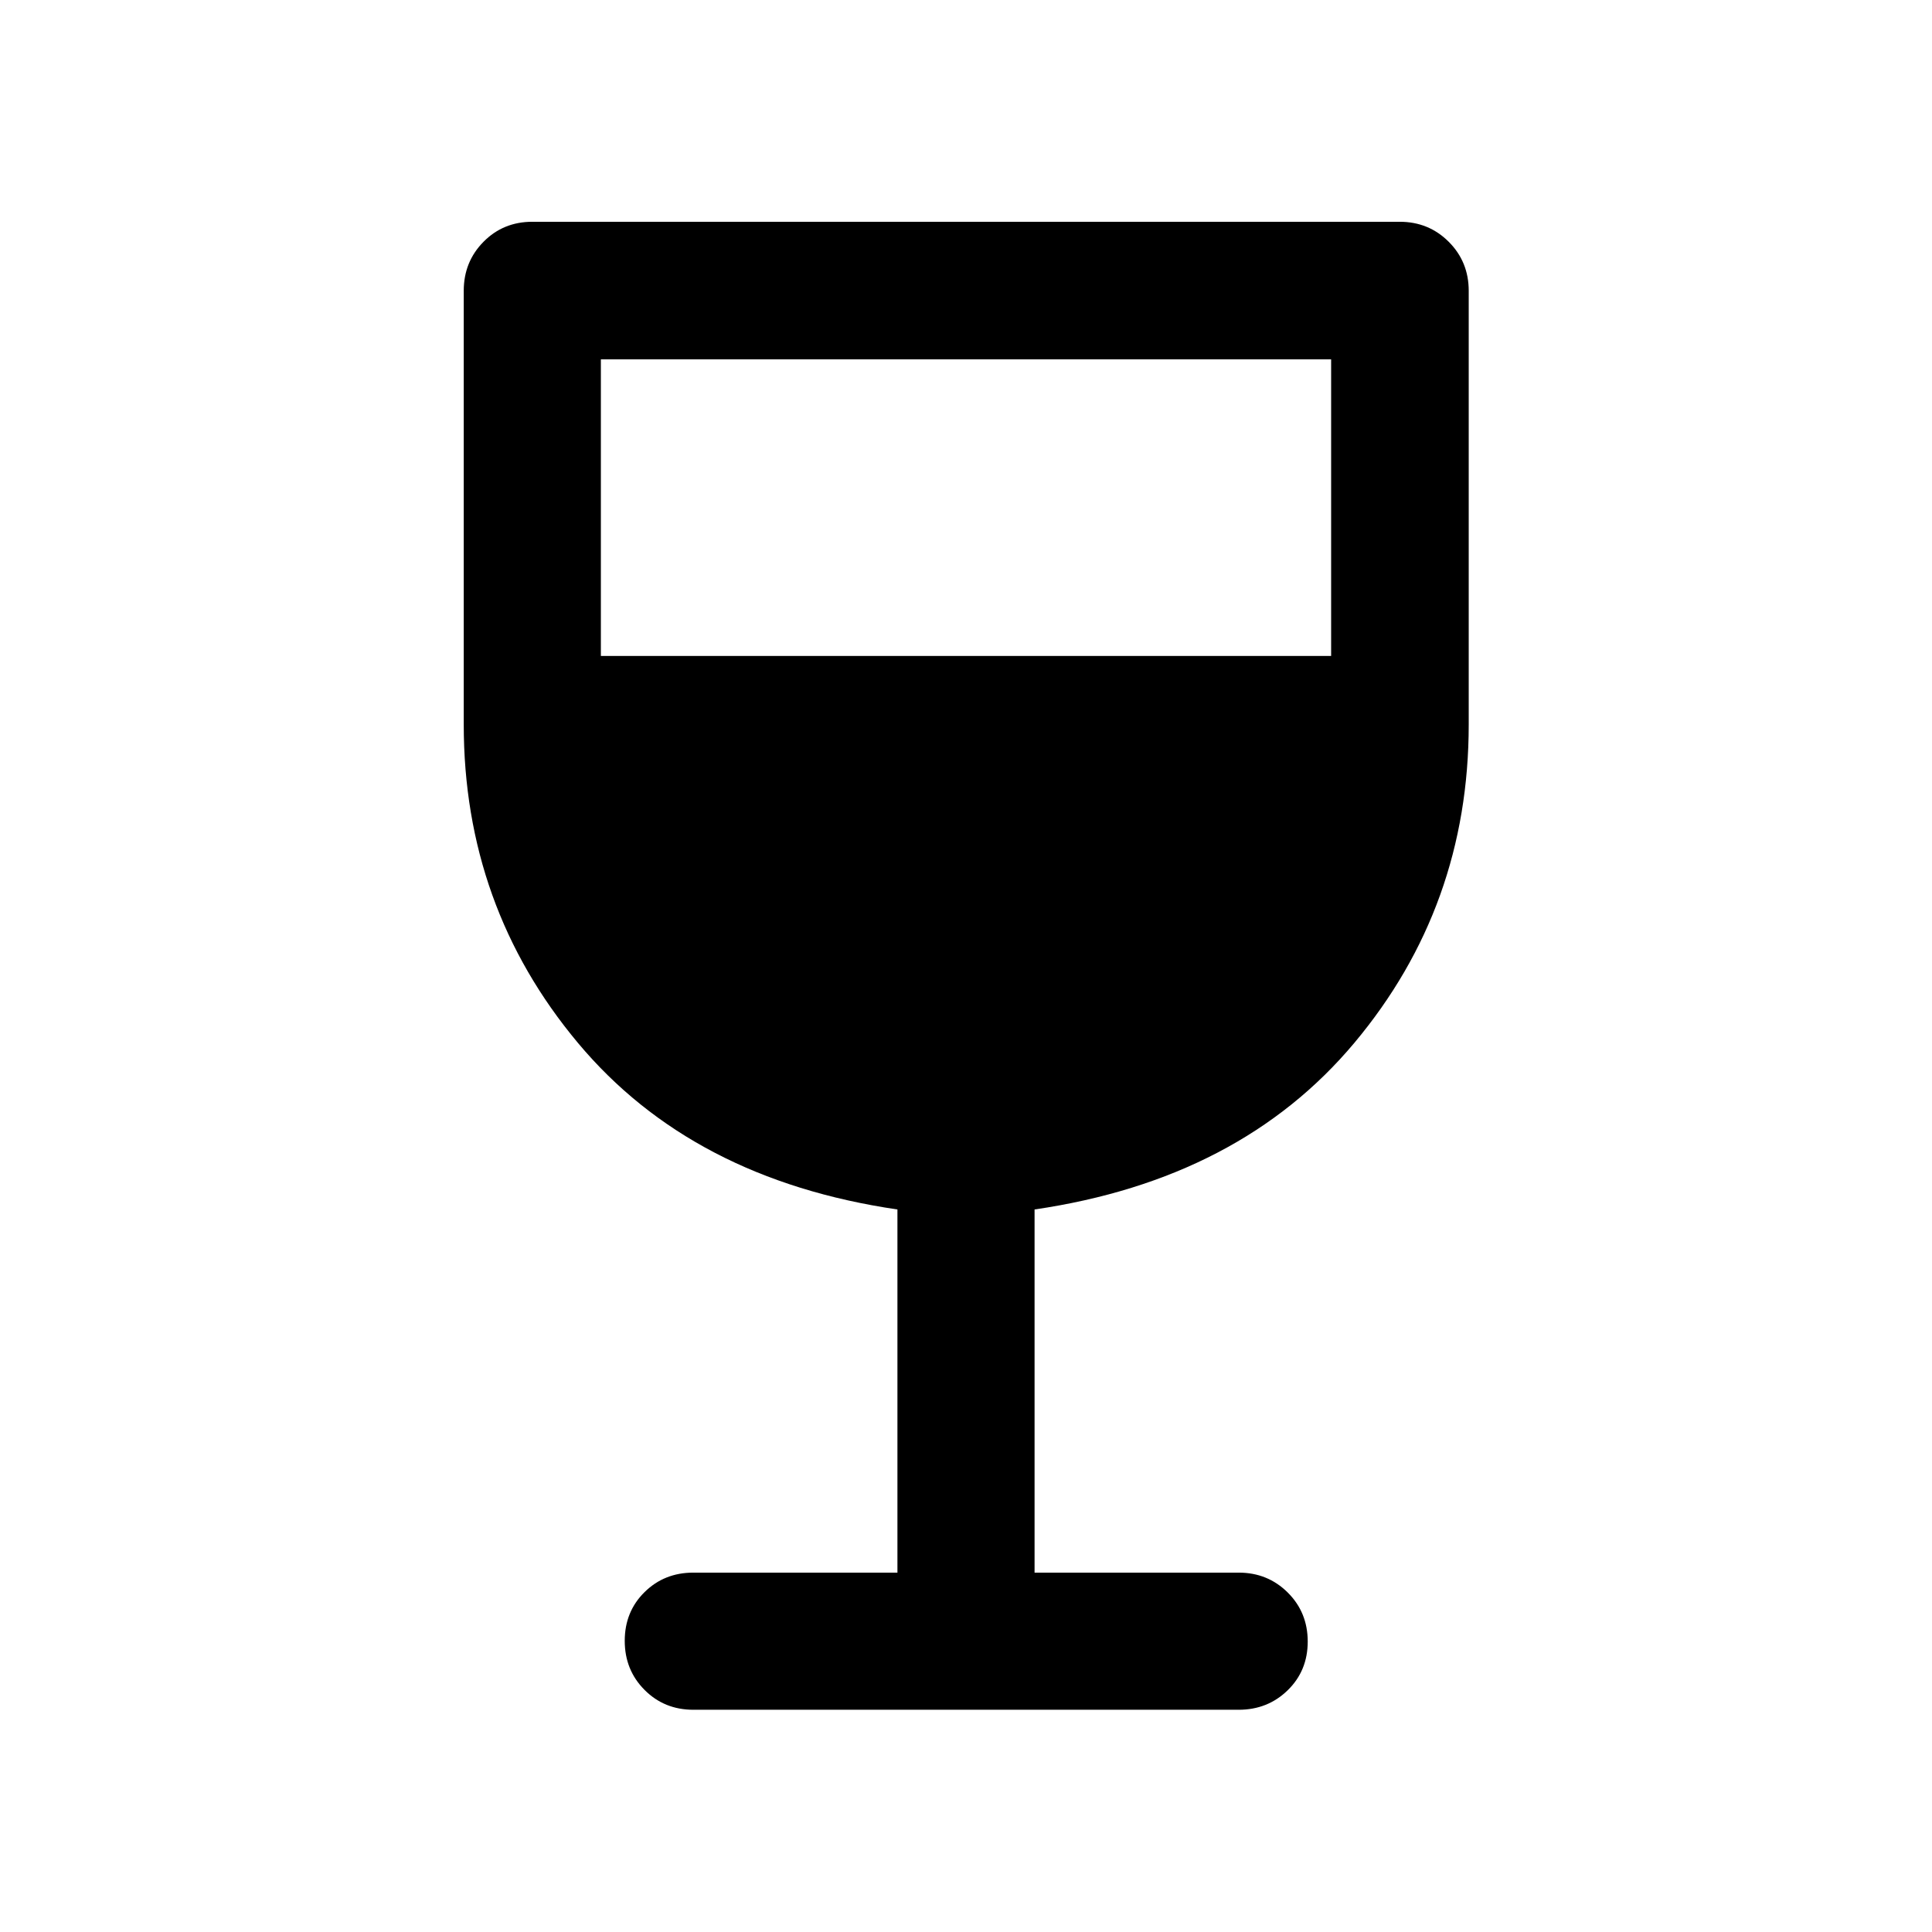 <svg xmlns="http://www.w3.org/2000/svg" height="48" viewBox="0 -960 960 960" width="48"><path d="M445.93-178.57v-180.45q-102.1-14.96-158.8-82.81-56.7-67.86-56.7-158.17v-215.5q0-14.42 9.83-24.36 9.82-9.94 24.24-9.94h431q14.42 0 24.36 9.94t9.94 24.36V-600q0 90.31-56.81 158.17-56.82 67.85-158.92 82.81v180.45H615.5q14.42 0 24.36 9.88 9.94 9.87 9.94 24.37 0 14.49-9.94 24.19-9.94 9.7-24.36 9.7h-271q-14.42 0-24.24-9.88-9.83-9.87-9.83-24.37 0-14.49 9.83-24.19 9.82-9.7 24.24-9.7h101.43Zm-147.36-455.5h362.86v-147.36H298.57v147.36Z"/></svg>